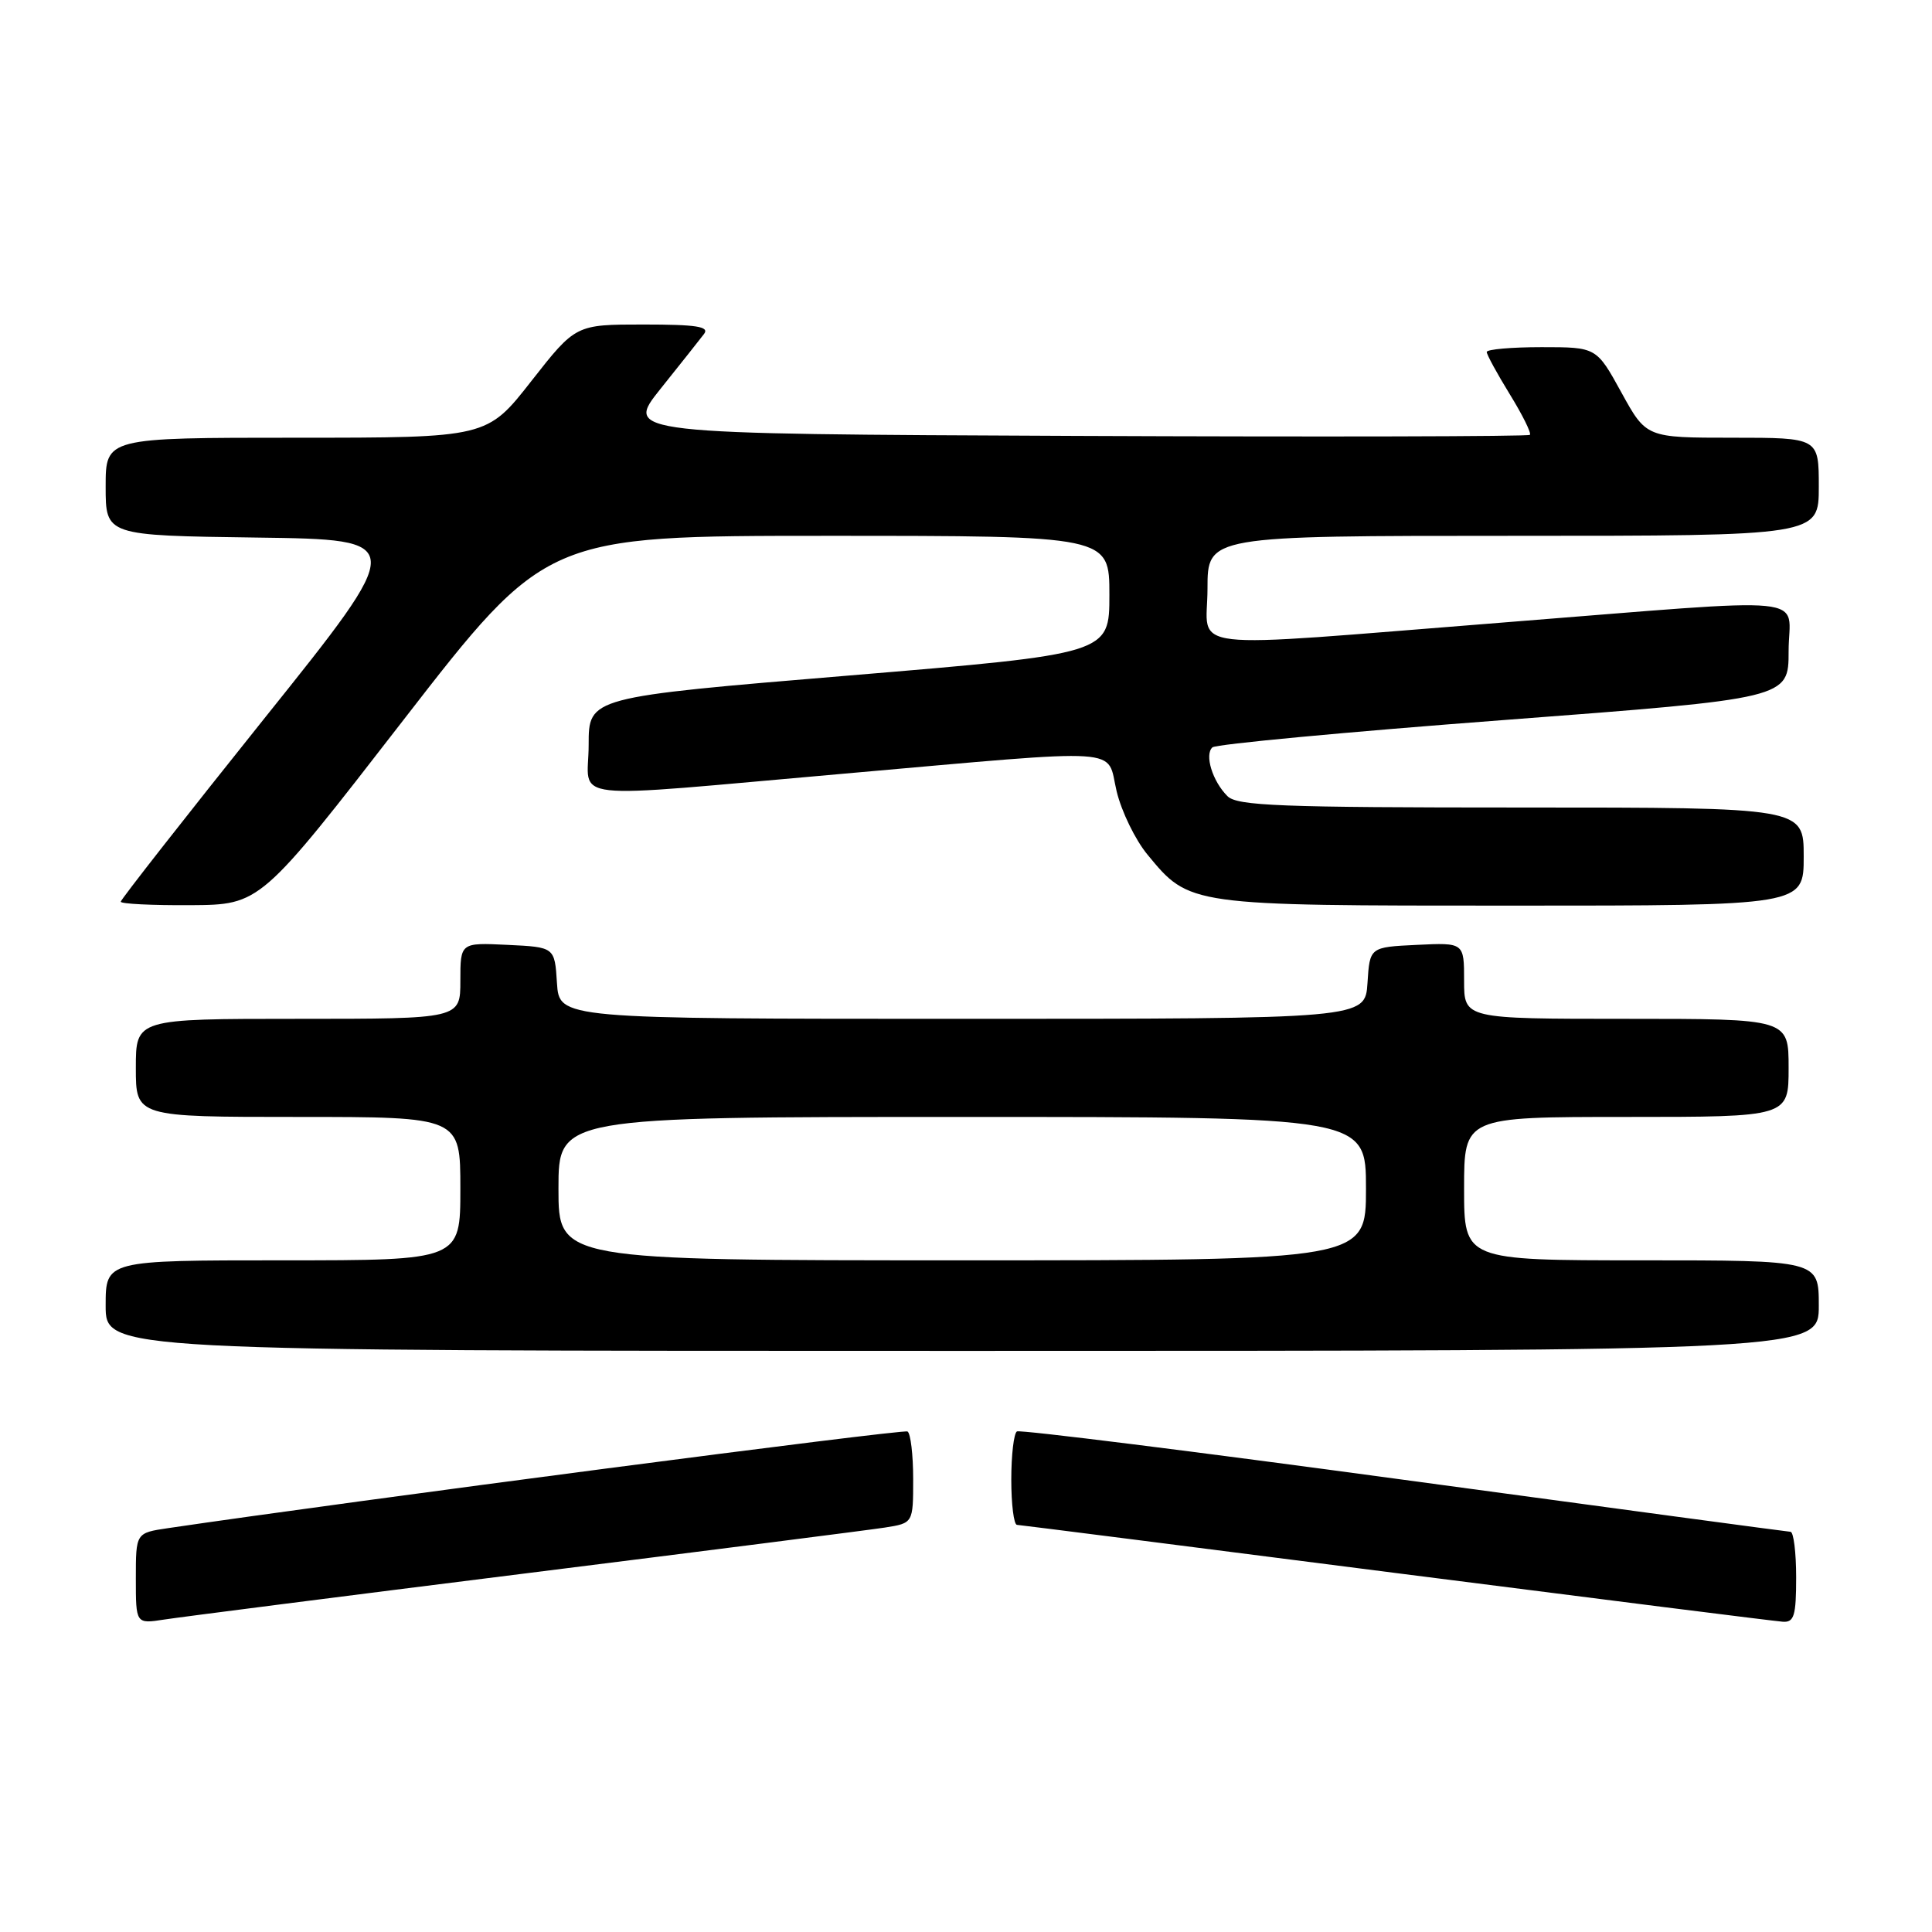 <?xml version="1.0" encoding="UTF-8" standalone="no"?>
<!DOCTYPE svg PUBLIC "-//W3C//DTD SVG 1.1//EN" "http://www.w3.org/Graphics/SVG/1.1/DTD/svg11.dtd" >
<svg xmlns="http://www.w3.org/2000/svg" xmlns:xlink="http://www.w3.org/1999/xlink" version="1.1" viewBox="0 0 256 256">
 <g >
 <path fill="currentColor"
d=" M 69.50 208.50 C 93.70 205.47 115.19 202.73 117.25 202.41 C 121.00 201.82 121.00 201.82 121.00 195.97 C 121.00 192.75 120.66 189.92 120.25 189.68 C 119.67 189.34 46.76 198.87 22.25 202.49 C 18.00 203.12 18.00 203.12 18.00 209.15 C 18.00 215.18 18.00 215.18 21.75 214.60 C 23.81 214.28 45.30 211.53 69.50 208.50 Z  M 238.00 209.00 C 238.00 205.70 237.66 202.98 237.25 202.97 C 236.84 202.95 213.78 199.85 186.00 196.08 C 158.22 192.31 135.16 189.43 134.75 189.67 C 134.34 189.92 134.00 192.79 134.00 196.06 C 134.00 199.33 134.34 202.02 134.75 202.05 C 135.16 202.07 157.77 204.95 185.00 208.44 C 212.23 211.92 235.29 214.83 236.25 214.89 C 237.73 214.98 238.00 214.09 238.00 209.00 Z  M 241.00 173.00 C 241.00 167.00 241.00 167.00 217.50 167.00 C 194.00 167.00 194.00 167.00 194.00 157.50 C 194.00 148.00 194.00 148.00 215.50 148.00 C 237.00 148.00 237.00 148.00 237.00 141.50 C 237.00 135.00 237.00 135.00 215.50 135.00 C 194.00 135.00 194.00 135.00 194.00 129.95 C 194.00 124.90 194.00 124.90 187.75 125.20 C 181.50 125.50 181.50 125.50 181.20 130.25 C 180.89 135.00 180.89 135.00 127.50 135.00 C 74.11 135.00 74.11 135.00 73.80 130.25 C 73.50 125.50 73.50 125.50 67.25 125.20 C 61.00 124.90 61.00 124.90 61.00 129.95 C 61.00 135.00 61.00 135.00 39.50 135.00 C 18.00 135.00 18.00 135.00 18.00 141.50 C 18.00 148.00 18.00 148.00 39.50 148.00 C 61.00 148.00 61.00 148.00 61.00 157.50 C 61.00 167.00 61.00 167.00 37.50 167.00 C 14.00 167.00 14.00 167.00 14.00 173.00 C 14.00 179.00 14.00 179.00 127.50 179.00 C 241.00 179.00 241.00 179.00 241.00 173.00 Z  M 53.43 95.44 C 72.37 71.00 72.37 71.00 109.68 71.00 C 147.00 71.00 147.00 71.00 147.00 78.82 C 147.00 86.63 147.00 86.63 112.50 89.51 C 78.00 92.38 78.00 92.38 78.00 98.69 C 78.00 106.30 73.95 105.84 112.00 102.50 C 149.86 99.17 146.55 98.96 147.96 104.85 C 148.60 107.52 150.43 111.28 152.03 113.22 C 157.64 120.03 157.44 120.00 200.40 120.00 C 239.00 120.00 239.00 120.00 239.00 113.50 C 239.00 107.00 239.00 107.00 201.57 107.00 C 169.57 107.00 163.92 106.78 162.64 105.49 C 160.66 103.52 159.58 100.00 160.65 99.03 C 161.12 98.61 178.49 96.98 199.25 95.41 C 237.00 92.55 237.00 92.55 237.00 86.28 C 237.00 78.71 241.47 79.15 199.00 82.50 C 155.65 85.92 160.00 86.42 160.00 78.00 C 160.00 71.00 160.00 71.00 200.50 71.00 C 241.00 71.00 241.00 71.00 241.00 64.50 C 241.00 58.00 241.00 58.00 229.57 58.00 C 218.14 58.00 218.14 58.00 214.84 52.00 C 211.54 46.00 211.54 46.00 204.27 46.00 C 200.27 46.00 197.00 46.29 197.00 46.64 C 197.00 46.99 198.38 49.52 200.06 52.25 C 201.74 54.98 202.94 57.40 202.72 57.62 C 202.50 57.84 175.41 57.90 142.53 57.76 C 82.74 57.50 82.74 57.50 87.54 51.50 C 90.18 48.20 92.77 44.94 93.29 44.25 C 94.04 43.27 92.29 43.00 85.26 43.00 C 76.28 43.00 76.28 43.00 70.40 50.50 C 64.53 58.00 64.53 58.00 39.26 58.00 C 14.00 58.00 14.00 58.00 14.00 64.48 C 14.00 70.96 14.00 70.96 34.00 71.23 C 54.01 71.50 54.01 71.50 35.00 95.23 C 24.55 108.29 16.00 119.20 16.00 119.48 C 16.00 119.77 20.16 119.97 25.25 119.94 C 34.50 119.88 34.50 119.88 53.43 95.44 Z  M 74.00 157.50 C 74.00 148.00 74.00 148.00 127.50 148.00 C 181.00 148.00 181.00 148.00 181.00 157.50 C 181.00 167.00 181.00 167.00 127.50 167.00 C 74.00 167.00 74.00 167.00 74.00 157.50 Z "/>
</g>
</svg>